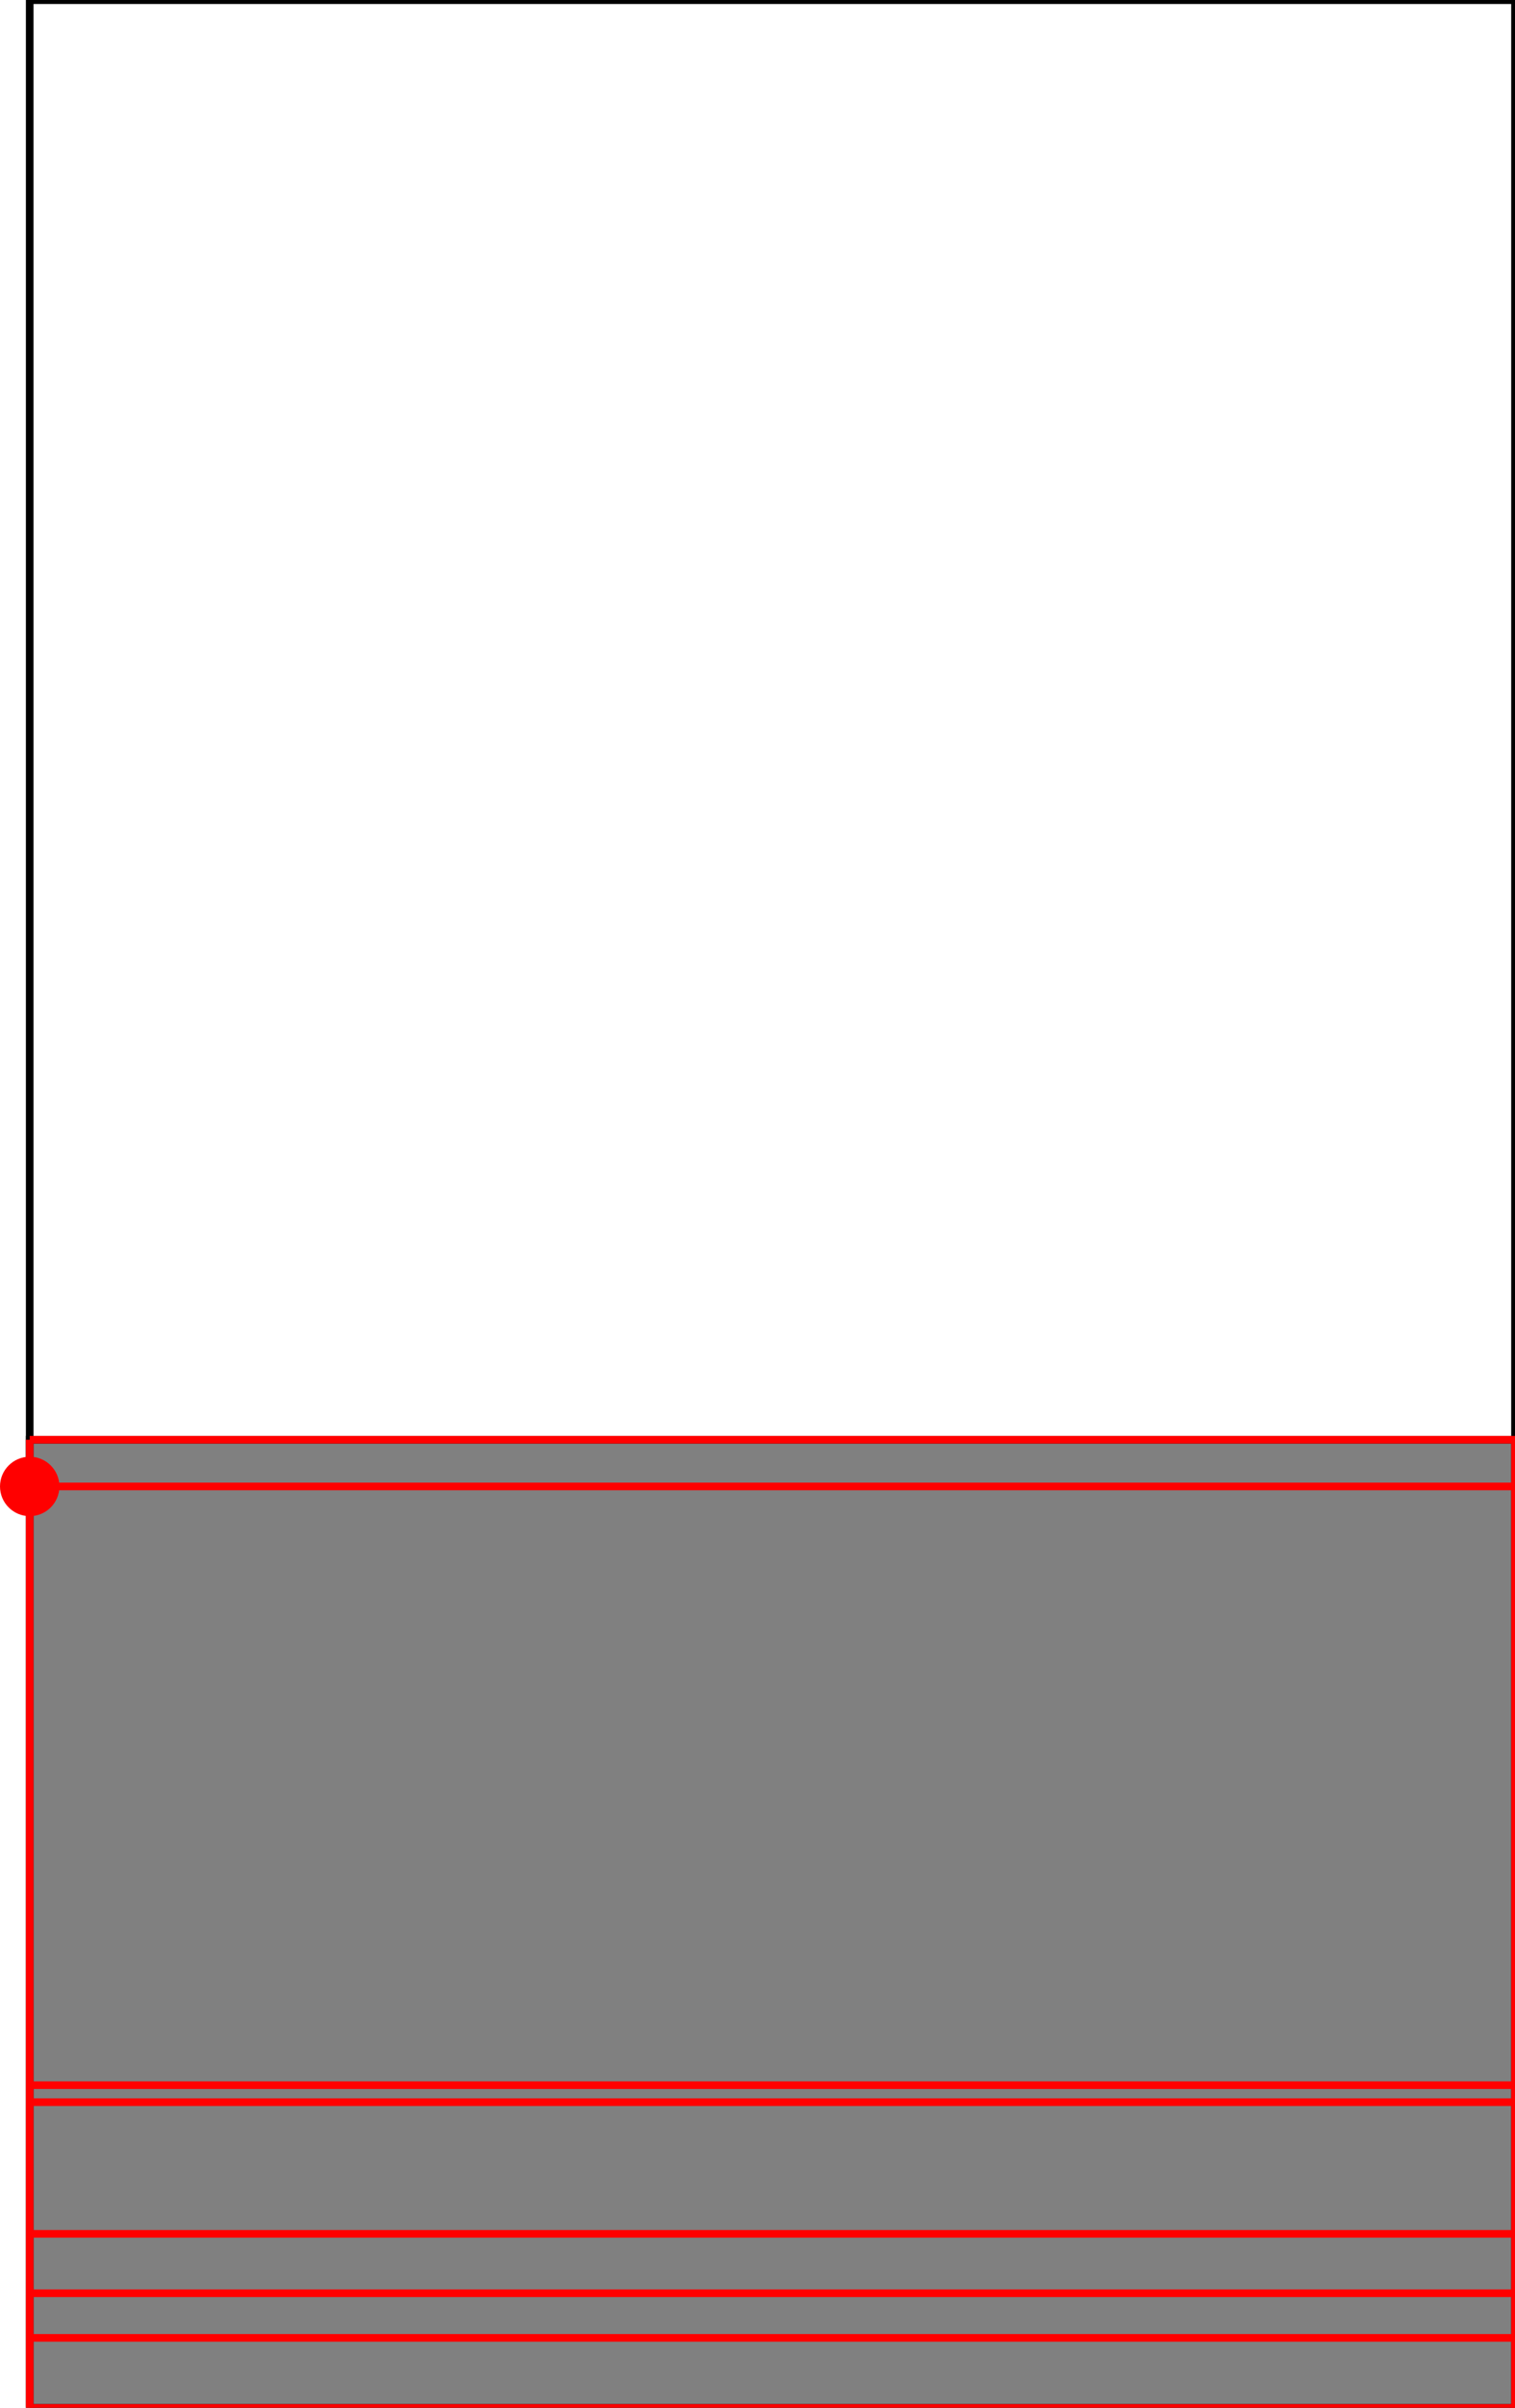 <?xml version="1.0" encoding="UTF-8"?>
<!DOCTYPE svg PUBLIC "-//W3C//DTD SVG 1.1//EN"
    "http://www.w3.org/Graphics/SVG/1.1/DTD/svg11.dtd"><svg xmlns="http://www.w3.org/2000/svg" height="794.118" stroke-opacity="1" viewBox="0 0 500 794" font-size="1" width="500" xmlns:xlink="http://www.w3.org/1999/xlink" stroke="rgb(0,0,0)" version="1.1"><defs></defs><g stroke-linejoin="miter" stroke-opacity="1.0" fill-opacity="0.0" stroke="rgb(0,0,0)" stroke-width="2.521" fill="rgb(0,0,0)" stroke-linecap="butt" stroke-miterlimit="10.0"><path d="M 500,490.196 l -0,-490.196 h -490.196 l -0,490.196 Z"/></g><g stroke-linejoin="miter" stroke-opacity="1.0" fill-opacity="1.0" stroke="rgb(0,0,0)" stroke-width="2.521" fill="rgb(128,128,128)" stroke-linecap="butt" stroke-miterlimit="10.0"><path d="M 9.804,794.118 h 490.196 v -319.328 h -490.196 v 319.328 Z"/></g><g stroke-linejoin="miter" stroke-opacity="1.0" fill-opacity="1.0" stroke="rgb(0,0,0)" stroke-width="0.0" fill="rgb(255,0,0)" stroke-linecap="butt" stroke-miterlimit="10.0"><path d="M 19.608,490.196 c 0,-5.415 -4.389,-9.804 -9.804 -9.804c -5.415,-0 -9.804,4.389 -9.804 9.804c -0,5.415 4.389,9.804 9.804 9.804c 5.415,0 9.804,-4.389 9.804 -9.804Z"/></g><g stroke-linejoin="miter" stroke-opacity="1.0" fill-opacity="0.0" stroke="rgb(255,0,0)" stroke-width="2.521" fill="rgb(0,0,0)" stroke-linecap="butt" stroke-miterlimit="10.0"><path d="M 9.804,474.79 h 490.196 "/></g><g stroke-linejoin="miter" stroke-opacity="1.0" fill-opacity="0.0" stroke="rgb(255,0,0)" stroke-width="2.521" fill="rgb(0,0,0)" stroke-linecap="butt" stroke-miterlimit="10.0"><path d="M 500,794.118 v -319.328 "/></g><g stroke-linejoin="miter" stroke-opacity="1.0" fill-opacity="0.0" stroke="rgb(255,0,0)" stroke-width="2.521" fill="rgb(0,0,0)" stroke-linecap="butt" stroke-miterlimit="10.0"><path d="M 9.804,794.118 v -319.328 "/></g><g stroke-linejoin="miter" stroke-opacity="1.0" fill-opacity="0.0" stroke="rgb(255,0,0)" stroke-width="2.521" fill="rgb(0,0,0)" stroke-linecap="butt" stroke-miterlimit="10.0"><path d="M 9.804,490.196 h 490.196 "/></g><g stroke-linejoin="miter" stroke-opacity="1.0" fill-opacity="0.0" stroke="rgb(255,0,0)" stroke-width="2.521" fill="rgb(0,0,0)" stroke-linecap="butt" stroke-miterlimit="10.0"><path d="M 9.804,687.675 h 490.196 "/></g><g stroke-linejoin="miter" stroke-opacity="1.0" fill-opacity="0.0" stroke="rgb(255,0,0)" stroke-width="2.521" fill="rgb(0,0,0)" stroke-linecap="butt" stroke-miterlimit="10.0"><path d="M 9.804,693.277 h 490.196 "/></g><g stroke-linejoin="miter" stroke-opacity="1.0" fill-opacity="0.0" stroke="rgb(255,0,0)" stroke-width="2.521" fill="rgb(0,0,0)" stroke-linecap="butt" stroke-miterlimit="10.0"><path d="M 9.804,736.695 h 490.196 "/></g><g stroke-linejoin="miter" stroke-opacity="1.0" fill-opacity="0.0" stroke="rgb(255,0,0)" stroke-width="2.521" fill="rgb(0,0,0)" stroke-linecap="butt" stroke-miterlimit="10.0"><path d="M 9.804,756.303 h 490.196 "/></g><g stroke-linejoin="miter" stroke-opacity="1.0" fill-opacity="0.0" stroke="rgb(255,0,0)" stroke-width="2.521" fill="rgb(0,0,0)" stroke-linecap="butt" stroke-miterlimit="10.0"><path d="M 9.804,771.008 h 490.196 "/></g><g stroke-linejoin="miter" stroke-opacity="1.0" fill-opacity="0.0" stroke="rgb(255,0,0)" stroke-width="2.521" fill="rgb(0,0,0)" stroke-linecap="butt" stroke-miterlimit="10.0"><path d="M 9.804,794.118 h 490.196 "/></g></svg>